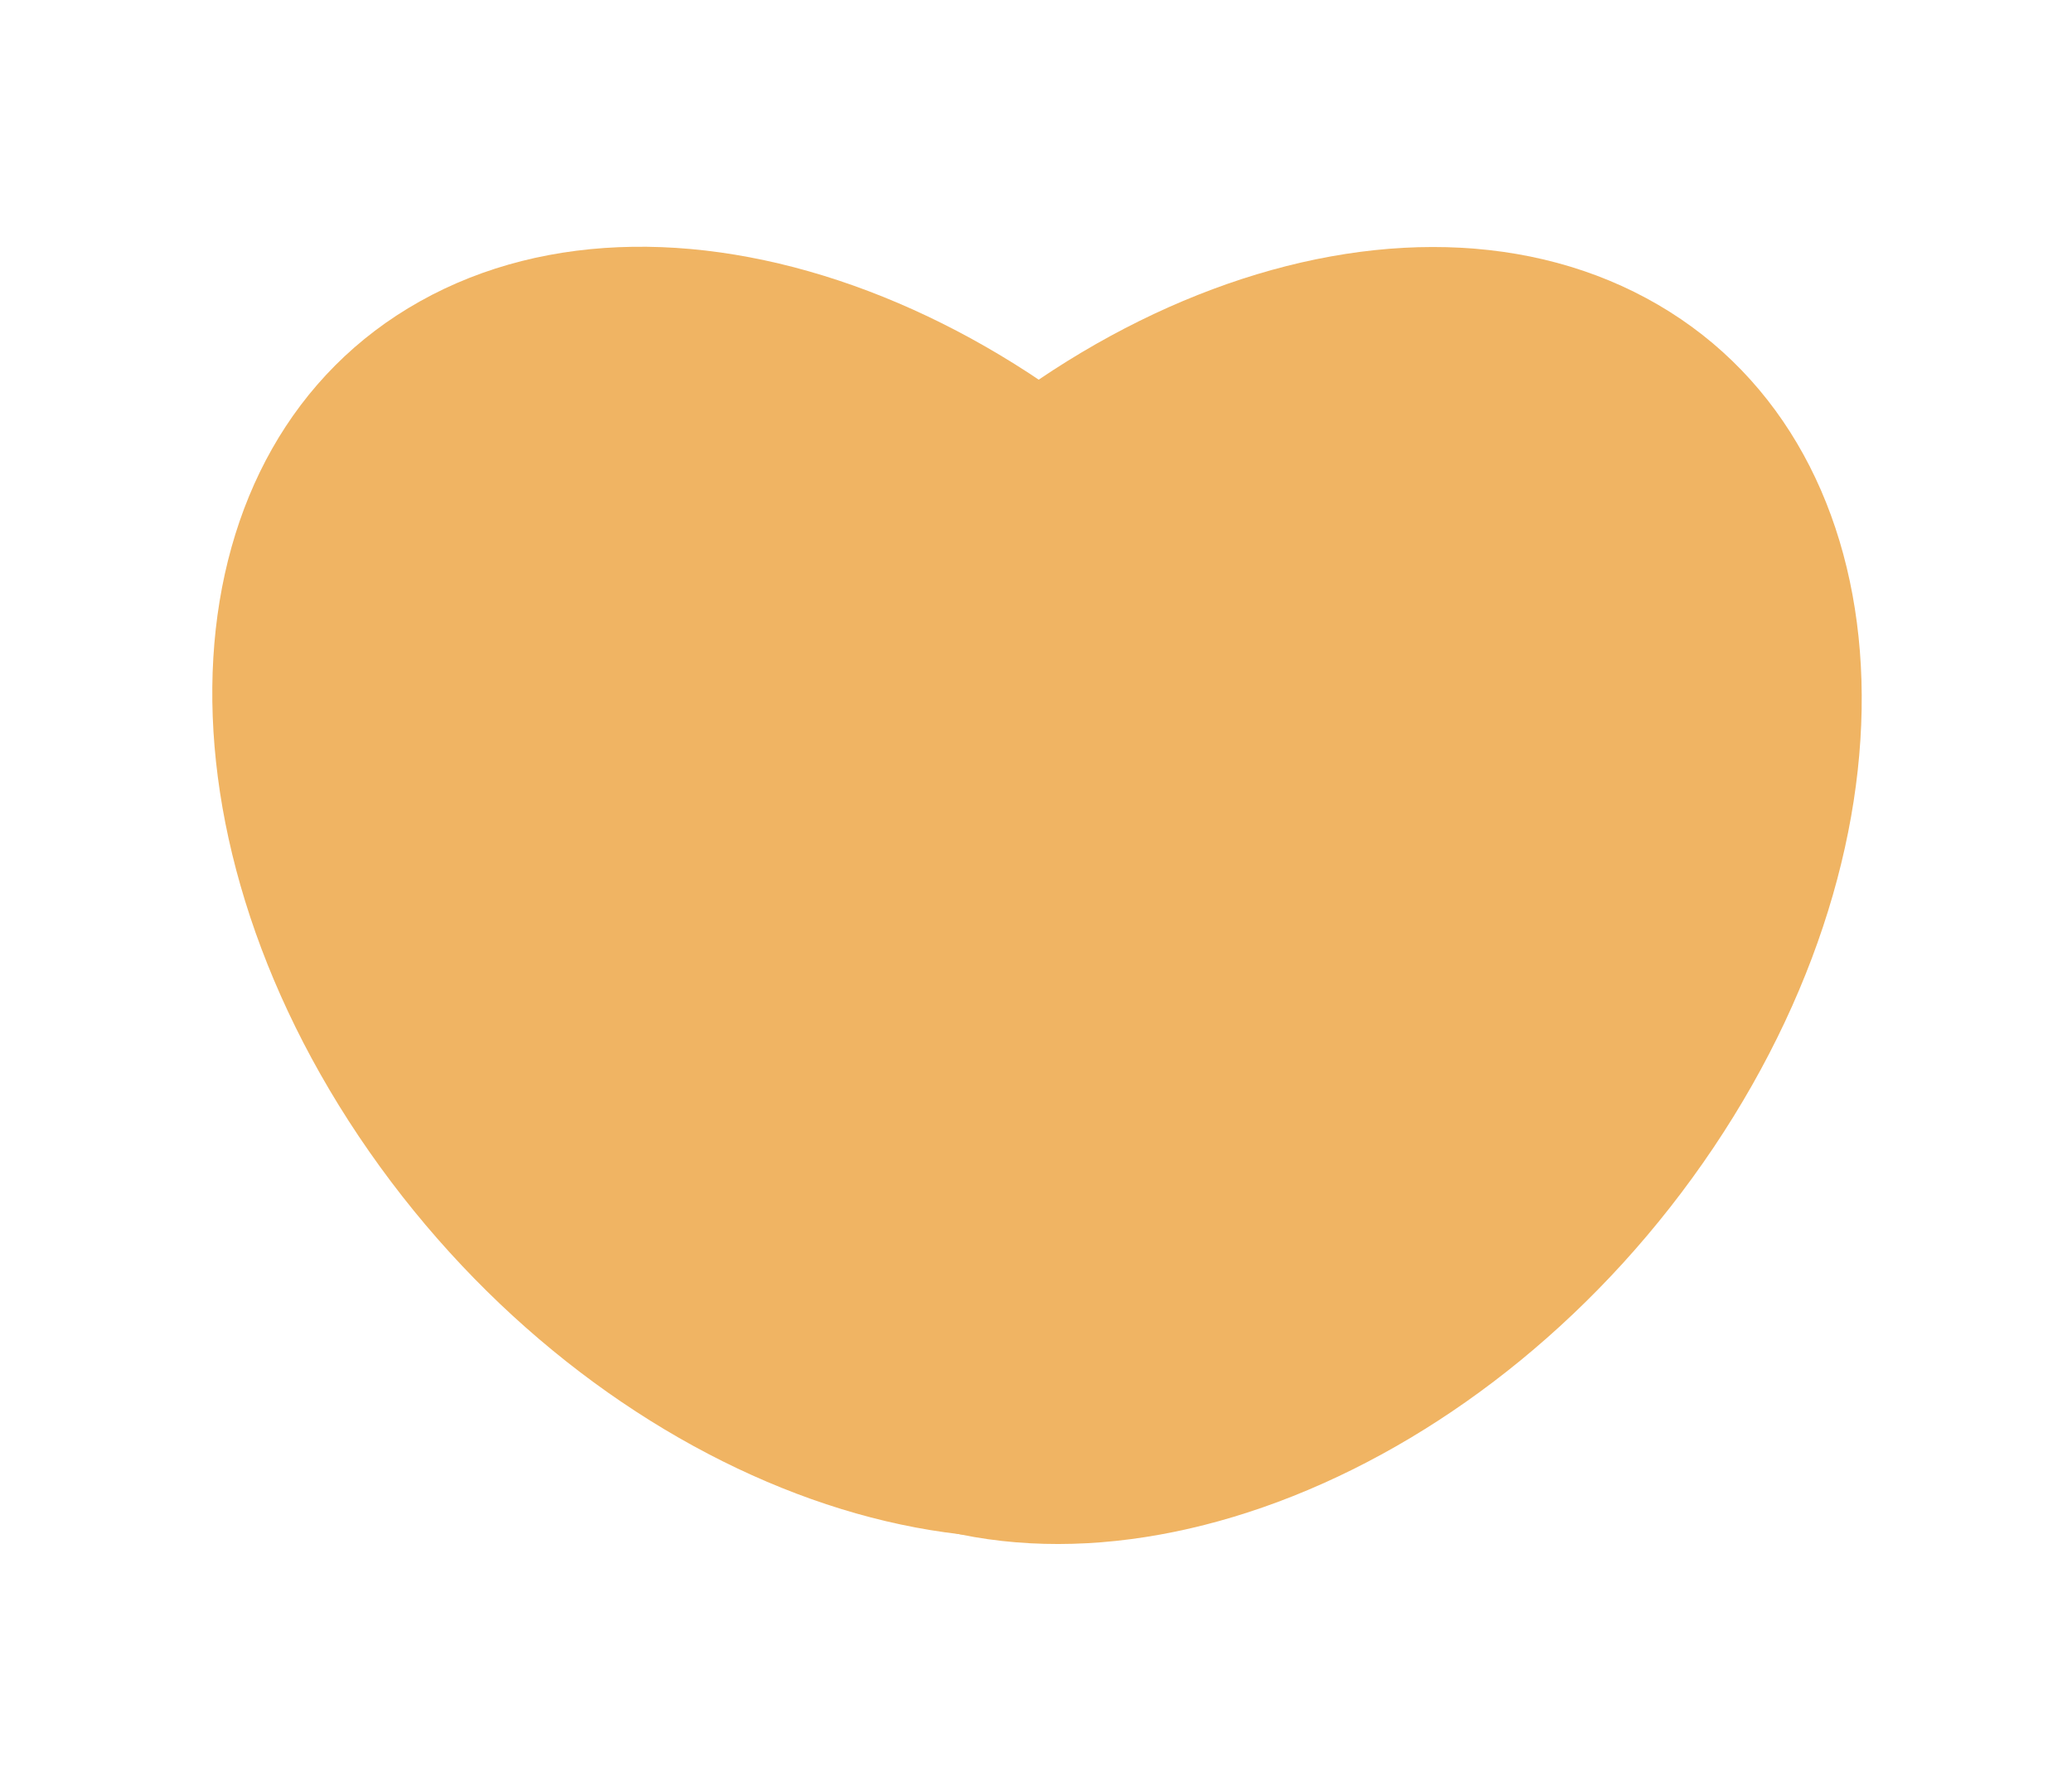 <svg xmlns="http://www.w3.org/2000/svg" width="429.865" height="370.516" viewBox="0 0 429.865 370.516">
  <g id="组_710" data-name="组 710" transform="translate(-439.895 -9488.829)">
    <path id="路径_161" data-name="路径 161" d="M102.7.1C163.45,3.026,216.08,72.261,220.254,154.737S178.565,301.7,117.817,298.769,4.438,226.6.264,144.128,41.953-2.834,102.7.1Z" transform="matrix(0.848, -0.53, 0.53, 0.848, 439.895, 9605.685)" fill="#f0b463"/>
    <path id="路径_162" data-name="路径 162" d="M117.864.093C178.711-2.789,224.71,61.611,220.6,143.934S163.843,295.328,103,298.21-3.851,236.693.255,154.37,57.016,2.975,117.864.093Z" transform="translate(680.447 9489.898) rotate(31)" fill="#f0b463"/>
  </g>
</svg>
